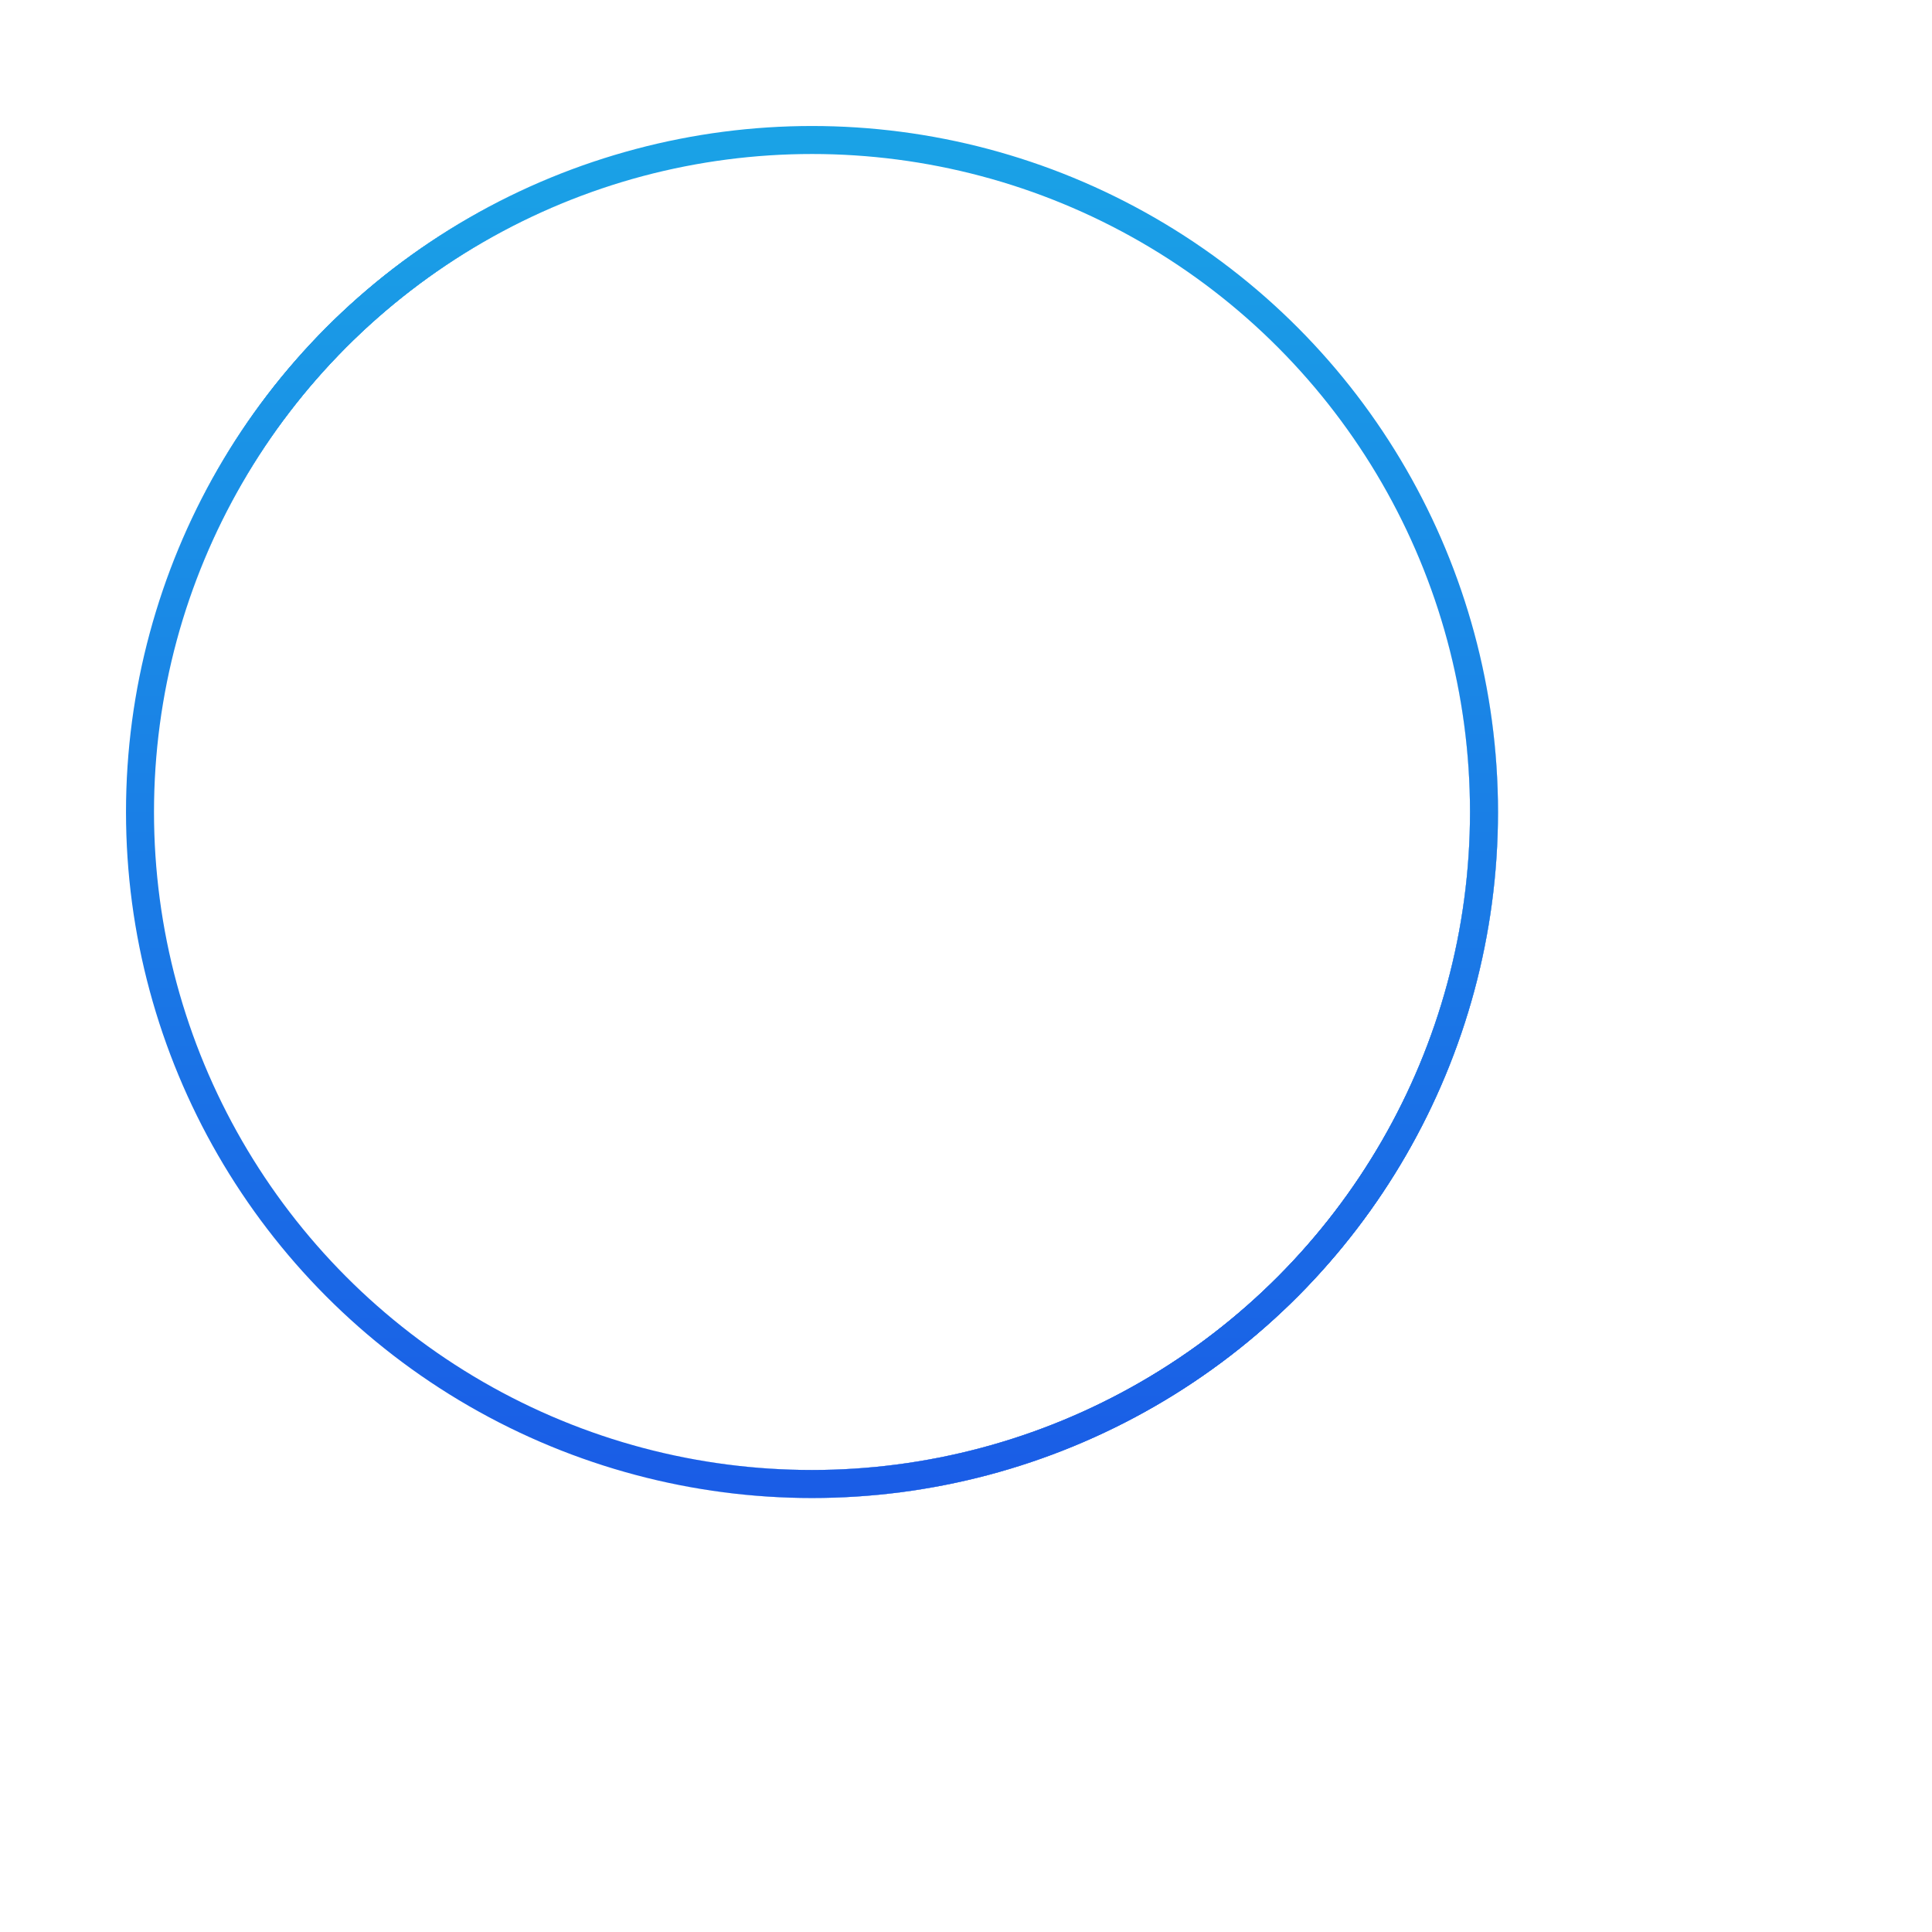 <svg viewBox="0 0 138 138" fill="none" xmlns="http://www.w3.org/2000/svg">
    <circle cx="58" cy="58" r="48" stroke="url(#paint0_linear_125_2821)" stroke-width="2"/>
    <mask id="mask0_125_2821" style="mask-type:alpha" maskUnits="userSpaceOnUse" x="42" y="42" width="96" height="96">
        <path d="M138 90C138 116.51 116.51 138 90 138C63.49 138 42 116.51 42 90C42 63.49 63.49 42 90 42C116.51 42 138 63.49 138 90Z"
              fill="url(#paint1_radial_125_2821)"/>
    </mask>
    <g mask="url(#mask0_125_2821)">
        <g style="mix-blend-mode:overlay">
            <circle cx="58" cy="58" r="48" stroke="white" stroke-width="2"/>
        </g>
        <g filter="url(#filter0_f_125_2821)">
            <circle cx="58" cy="58" r="48" stroke="url(#paint2_linear_125_2821)" stroke-width="2"/>
        </g>
        <g filter="url(#filter1_f_125_2821)">
            <circle cx="58" cy="58" r="48" stroke="url(#paint3_linear_125_2821)" stroke-width="2"/>
        </g>
        <g filter="url(#filter2_f_125_2821)">
            <circle cx="58" cy="58" r="48" stroke="url(#paint4_linear_125_2821)" stroke-width="2"/>
        </g>
        <g filter="url(#filter3_f_125_2821)">
            <circle cx="58" cy="58" r="48" stroke="url(#paint5_linear_125_2821)" stroke-width="2"/>
        </g>
    </g>
    <mask id="mask1_125_2821" style="mask-type:alpha" maskUnits="userSpaceOnUse" x="0" y="0" width="48" height="48">
        <path d="M48 24C48 37.255 37.255 48 24 48C10.745 48 0 37.255 0 24C0 10.745 10.745 0 24 0C37.255 0 48 10.745 48 24Z"
              fill="url(#paint6_radial_125_2821)"/>
    </mask>
    <g mask="url(#mask1_125_2821)">
        <g style="mix-blend-mode:overlay">
            <circle cx="58" cy="58" r="48" stroke="white" stroke-width="2"/>
        </g>
        <g filter="url(#filter4_f_125_2821)">
            <circle cx="58" cy="58" r="48" stroke="url(#paint7_linear_125_2821)" stroke-width="2"/>
        </g>
        <g filter="url(#filter5_f_125_2821)">
            <circle cx="58" cy="58" r="48" stroke="url(#paint8_linear_125_2821)" stroke-width="2"/>
        </g>
        <g filter="url(#filter6_f_125_2821)">
            <circle cx="58" cy="58" r="48" stroke="url(#paint9_linear_125_2821)" stroke-width="2"/>
        </g>
        <g filter="url(#filter7_f_125_2821)">
            <circle cx="58" cy="58" r="48" stroke="url(#paint10_linear_125_2821)" stroke-width="2"/>
        </g>
    </g>
    <defs>
        <filter id="filter0_f_125_2821" x="1" y="1" width="114" height="114" filterUnits="userSpaceOnUse"
                color-interpolation-filters="sRGB">
            <feFlood flood-opacity="0" result="BackgroundImageFix"/>
            <feBlend mode="normal" in="SourceGraphic" in2="BackgroundImageFix" result="shape"/>
            <feGaussianBlur stdDeviation="4" result="effect1_foregroundBlur_125_2821"/>
        </filter>
        <filter id="filter1_f_125_2821" x="-7" y="-7" width="130" height="130" filterUnits="userSpaceOnUse"
                color-interpolation-filters="sRGB">
            <feFlood flood-opacity="0" result="BackgroundImageFix"/>
            <feBlend mode="normal" in="SourceGraphic" in2="BackgroundImageFix" result="shape"/>
            <feGaussianBlur stdDeviation="8" result="effect1_foregroundBlur_125_2821"/>
        </filter>
        <filter id="filter2_f_125_2821" x="-23" y="-23" width="162" height="162" filterUnits="userSpaceOnUse"
                color-interpolation-filters="sRGB">
            <feFlood flood-opacity="0" result="BackgroundImageFix"/>
            <feBlend mode="normal" in="SourceGraphic" in2="BackgroundImageFix" result="shape"/>
            <feGaussianBlur stdDeviation="16" result="effect1_foregroundBlur_125_2821"/>
        </filter>
        <filter id="filter3_f_125_2821" x="-55" y="-55" width="226" height="226" filterUnits="userSpaceOnUse"
                color-interpolation-filters="sRGB">
            <feFlood flood-opacity="0" result="BackgroundImageFix"/>
            <feBlend mode="normal" in="SourceGraphic" in2="BackgroundImageFix" result="shape"/>
            <feGaussianBlur stdDeviation="32" result="effect1_foregroundBlur_125_2821"/>
        </filter>
        <filter id="filter4_f_125_2821" x="1" y="1" width="114" height="114" filterUnits="userSpaceOnUse"
                color-interpolation-filters="sRGB">
            <feFlood flood-opacity="0" result="BackgroundImageFix"/>
            <feBlend mode="normal" in="SourceGraphic" in2="BackgroundImageFix" result="shape"/>
            <feGaussianBlur stdDeviation="4" result="effect1_foregroundBlur_125_2821"/>
        </filter>
        <filter id="filter5_f_125_2821" x="-7" y="-7" width="130" height="130" filterUnits="userSpaceOnUse"
                color-interpolation-filters="sRGB">
            <feFlood flood-opacity="0" result="BackgroundImageFix"/>
            <feBlend mode="normal" in="SourceGraphic" in2="BackgroundImageFix" result="shape"/>
            <feGaussianBlur stdDeviation="8" result="effect1_foregroundBlur_125_2821"/>
        </filter>
        <filter id="filter6_f_125_2821" x="-23" y="-23" width="162" height="162" filterUnits="userSpaceOnUse"
                color-interpolation-filters="sRGB">
            <feFlood flood-opacity="0" result="BackgroundImageFix"/>
            <feBlend mode="normal" in="SourceGraphic" in2="BackgroundImageFix" result="shape"/>
            <feGaussianBlur stdDeviation="16" result="effect1_foregroundBlur_125_2821"/>
        </filter>
        <filter id="filter7_f_125_2821" x="-55" y="-55" width="226" height="226" filterUnits="userSpaceOnUse"
                color-interpolation-filters="sRGB">
            <feFlood flood-opacity="0" result="BackgroundImageFix"/>
            <feBlend mode="normal" in="SourceGraphic" in2="BackgroundImageFix" result="shape"/>
            <feGaussianBlur stdDeviation="32" result="effect1_foregroundBlur_125_2821"/>
        </filter>
        <linearGradient id="paint0_linear_125_2821" x1="58" y1="10" x2="58" y2="106" gradientUnits="userSpaceOnUse">
            <stop stop-color="#1AA2E6"/>
            <stop offset="1" stop-color="#1A5DE6"/>
        </linearGradient>
        <radialGradient id="paint1_radial_125_2821" cx="0" cy="0" r="1" gradientUnits="userSpaceOnUse"
                        gradientTransform="translate(90 90) rotate(90) scale(48)">
            <stop/>
            <stop offset="0.25" stop-opacity="0.9"/>
            <stop offset="0.5" stop-opacity="0.6"/>
            <stop offset="0.75" stop-opacity="0.3"/>
            <stop offset="1" stop-opacity="0"/>
        </radialGradient>
        <linearGradient id="paint2_linear_125_2821" x1="58" y1="10" x2="58" y2="106" gradientUnits="userSpaceOnUse">
            <stop stop-color="#1AA2E6"/>
            <stop offset="1" stop-color="#1A5DE6"/>
        </linearGradient>
        <linearGradient id="paint3_linear_125_2821" x1="58" y1="10" x2="58" y2="106" gradientUnits="userSpaceOnUse">
            <stop stop-color="#1AA2E6"/>
            <stop offset="1" stop-color="#1A5DE6"/>
        </linearGradient>
        <linearGradient id="paint4_linear_125_2821" x1="58" y1="10" x2="58" y2="106" gradientUnits="userSpaceOnUse">
            <stop stop-color="#1AA2E6"/>
            <stop offset="1" stop-color="#1A5DE6"/>
        </linearGradient>
        <linearGradient id="paint5_linear_125_2821" x1="58" y1="10" x2="58" y2="106" gradientUnits="userSpaceOnUse">
            <stop stop-color="#1AA2E6"/>
            <stop offset="1" stop-color="#1A5DE6"/>
        </linearGradient>
        <radialGradient id="paint6_radial_125_2821" cx="0" cy="0" r="1" gradientUnits="userSpaceOnUse"
                        gradientTransform="translate(24 24) rotate(90) scale(24)">
            <stop/>
            <stop offset="0.25" stop-opacity="0.9"/>
            <stop offset="0.5" stop-opacity="0.6"/>
            <stop offset="0.75" stop-opacity="0.3"/>
            <stop offset="1" stop-opacity="0"/>
        </radialGradient>
        <linearGradient id="paint7_linear_125_2821" x1="58" y1="10" x2="58" y2="106" gradientUnits="userSpaceOnUse">
            <stop stop-color="#1AA2E6"/>
            <stop offset="1" stop-color="#1A5DE6"/>
        </linearGradient>
        <linearGradient id="paint8_linear_125_2821" x1="58" y1="10" x2="58" y2="106" gradientUnits="userSpaceOnUse">
            <stop stop-color="#1AA2E6"/>
            <stop offset="1" stop-color="#1A5DE6"/>
        </linearGradient>
        <linearGradient id="paint9_linear_125_2821" x1="58" y1="10" x2="58" y2="106" gradientUnits="userSpaceOnUse">
            <stop stop-color="#1AA2E6"/>
            <stop offset="1" stop-color="#1A5DE6"/>
        </linearGradient>
        <linearGradient id="paint10_linear_125_2821" x1="58" y1="10" x2="58" y2="106" gradientUnits="userSpaceOnUse">
            <stop stop-color="#1AA2E6"/>
            <stop offset="1" stop-color="#1A5DE6"/>
        </linearGradient>
    </defs>
</svg>
